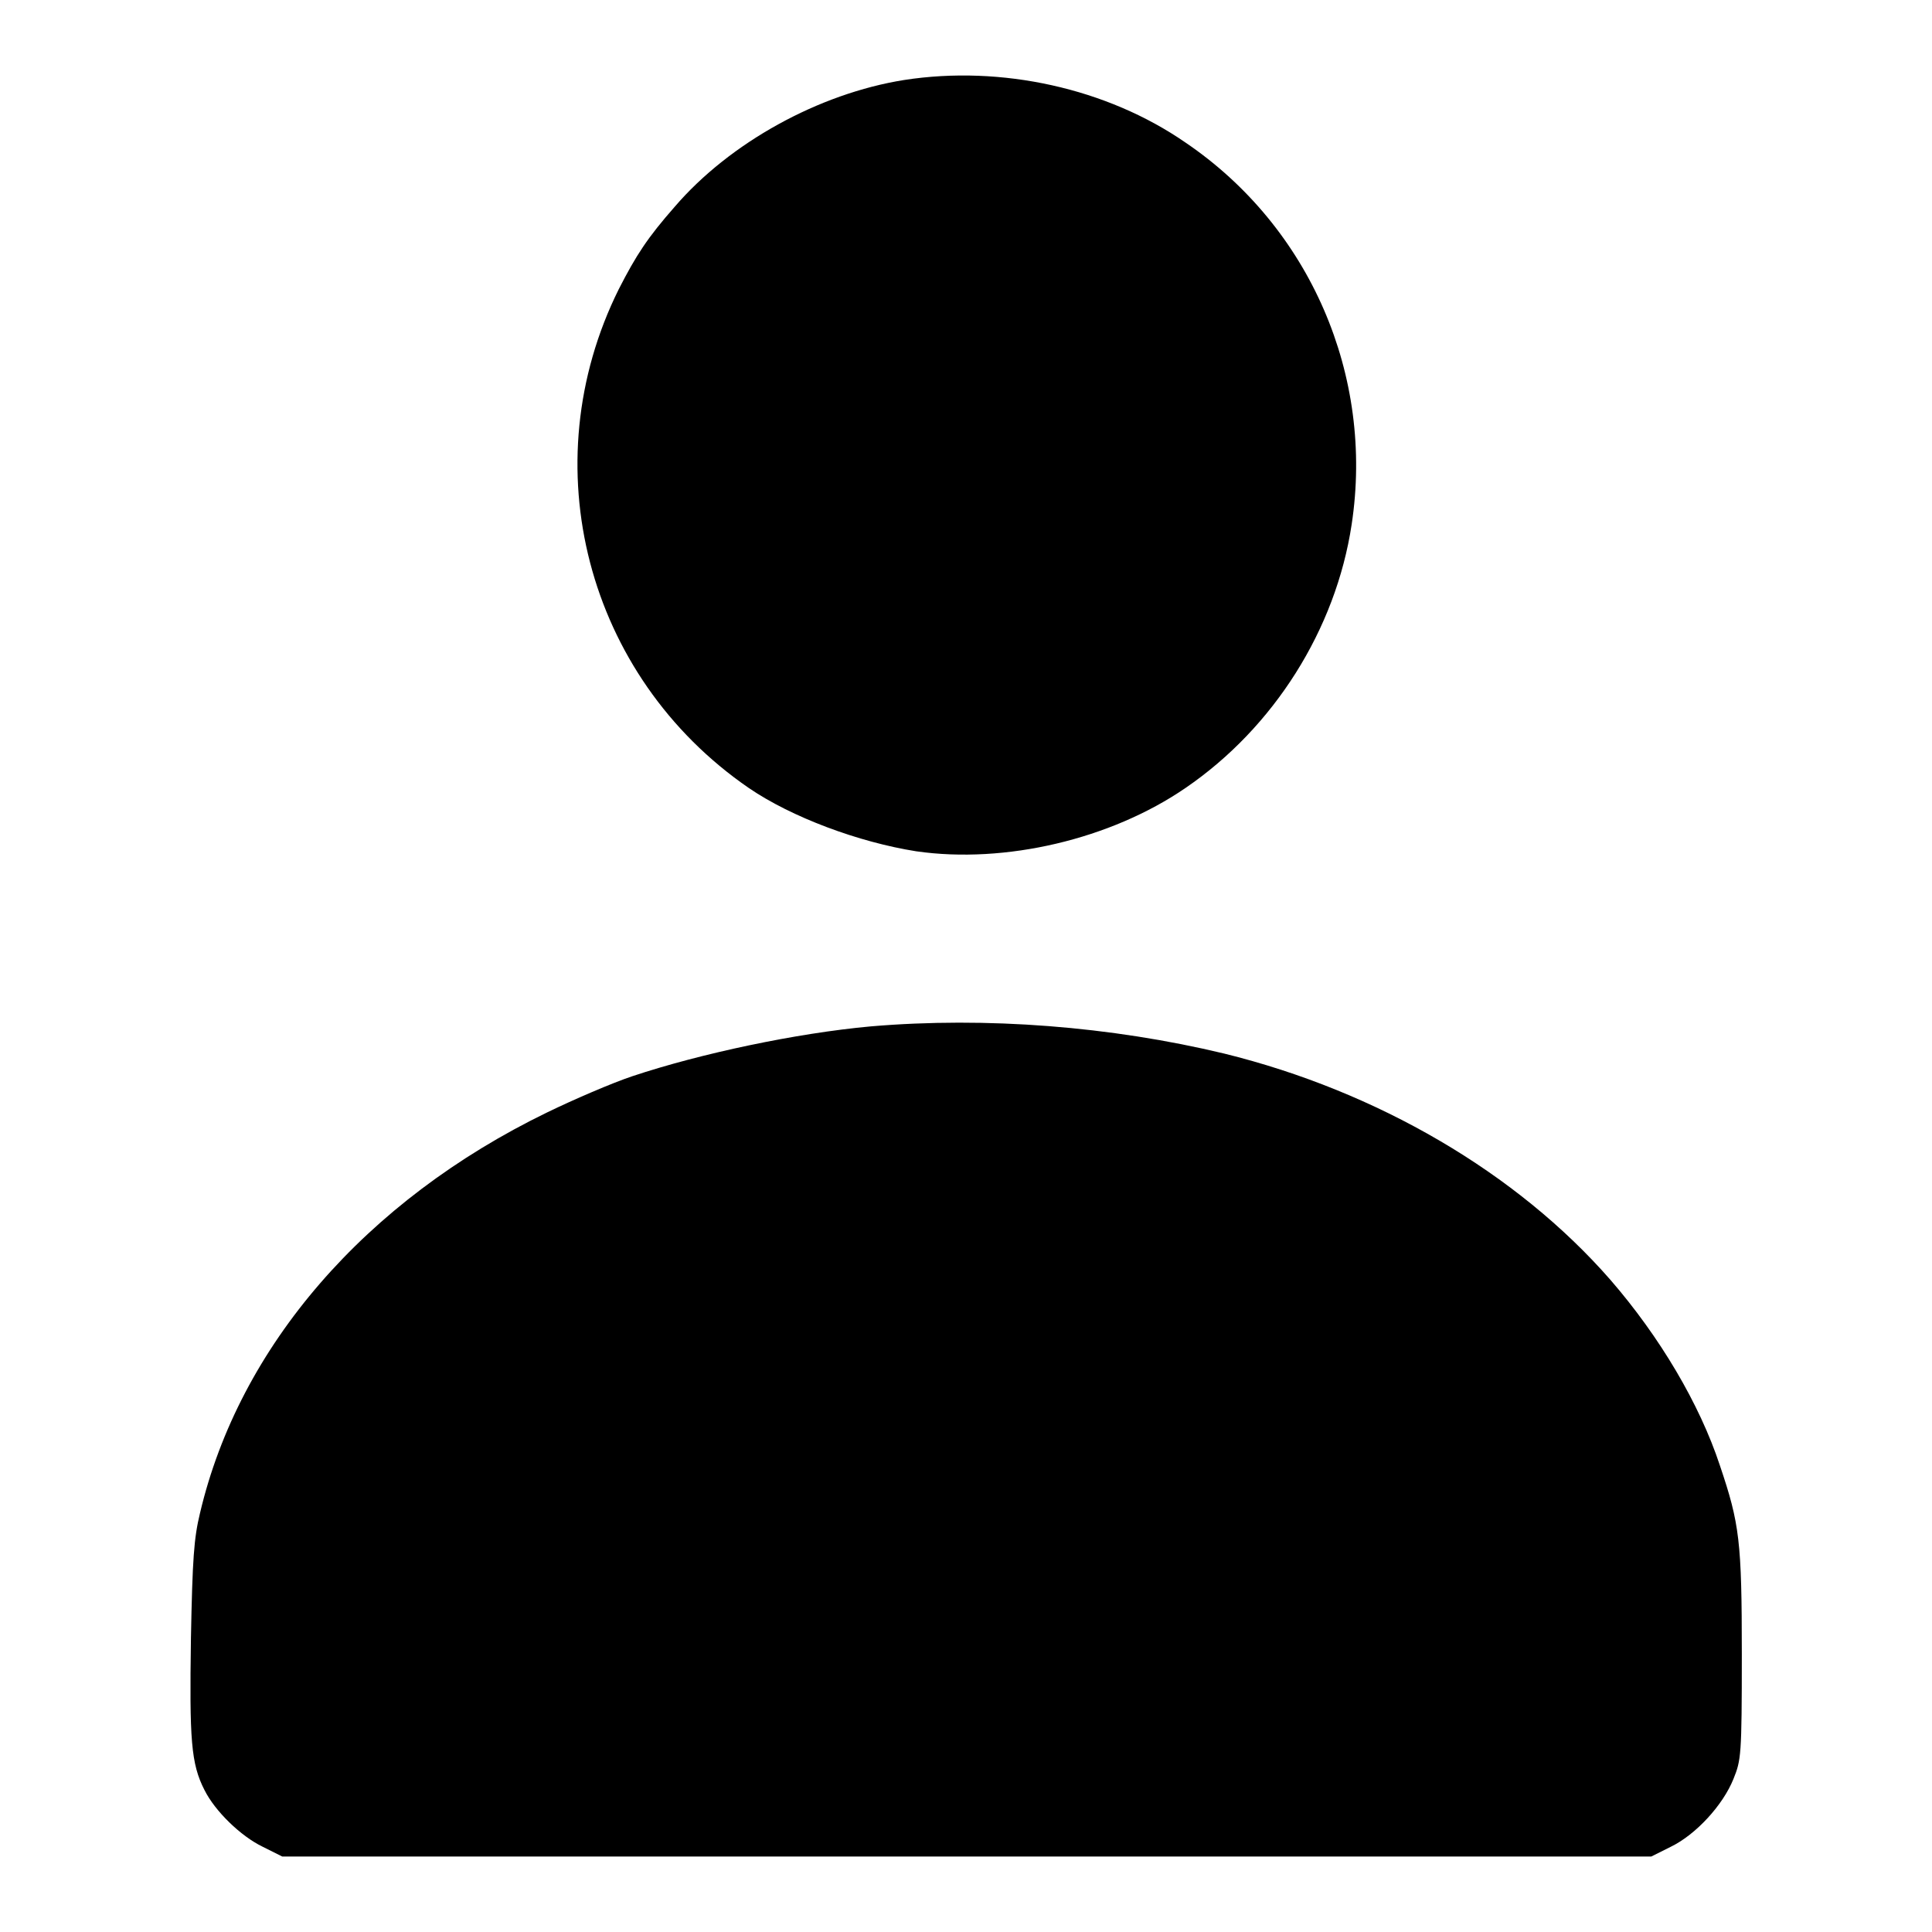 <?xml version="1.0" encoding="utf-8"?>
<!-- Svg Vector Icons : http://www.onlinewebfonts.com/icon -->
<!--DOCTYPE svg PUBLIC "-//W3C//DTD SVG 1.1//EN" "http://www.w3.org/Graphics/SVG/1.1/DTD/svg11.dtd"-->
<svg version="1.1" xmlns="http://www.w3.org/2000/svg" xmlns:xlink="http://www.w3.org/1999/xlink" x="0px" y="0px" viewBox="0 0 256 256" enable-background="new 0 0 256 256" xml:space="preserve">
<g><g><g><path fill="#000000" d="M119.8,10.6c-11.3,1.8-23.1,8.3-30.4,16.8c-3.6,4.1-5.1,6.4-7.4,10.9c-11.6,23.3-4.3,51.3,17.2,66.1c5.7,3.9,14.6,7.2,22.2,8.4c11.8,1.7,25.8-1.6,35.7-8.4c11.7-8,19.9-21,22-34.9c3-19.7-5.5-39.4-22-50.6C146.7,11.7,132.7,8.6,119.8,10.6z"/><path fill="#000000" d="M115.4,136c-9.9,0.9-22.6,3.6-31.6,6.6c-2.7,0.9-7.8,3.1-11.3,4.8c-24.1,11.7-40.8,31-46,53.1c-0.8,3.3-1,6-1.2,16.6c-0.2,13.4,0,16.6,1.8,20.1c1.4,2.8,4.8,6.1,7.7,7.5l2.6,1.3h90.7h90.7l2.6-1.3c3.3-1.6,6.9-5.5,8.3-9c1-2.5,1.1-3,1.1-16.5c0-15-0.3-17.3-2.9-25c-2.7-8.2-8-17.1-14.5-24.6c-12.4-14.2-30.9-25-51.2-30C147.2,136,130.7,134.7,115.4,136z"/></g></g></g>
</svg>